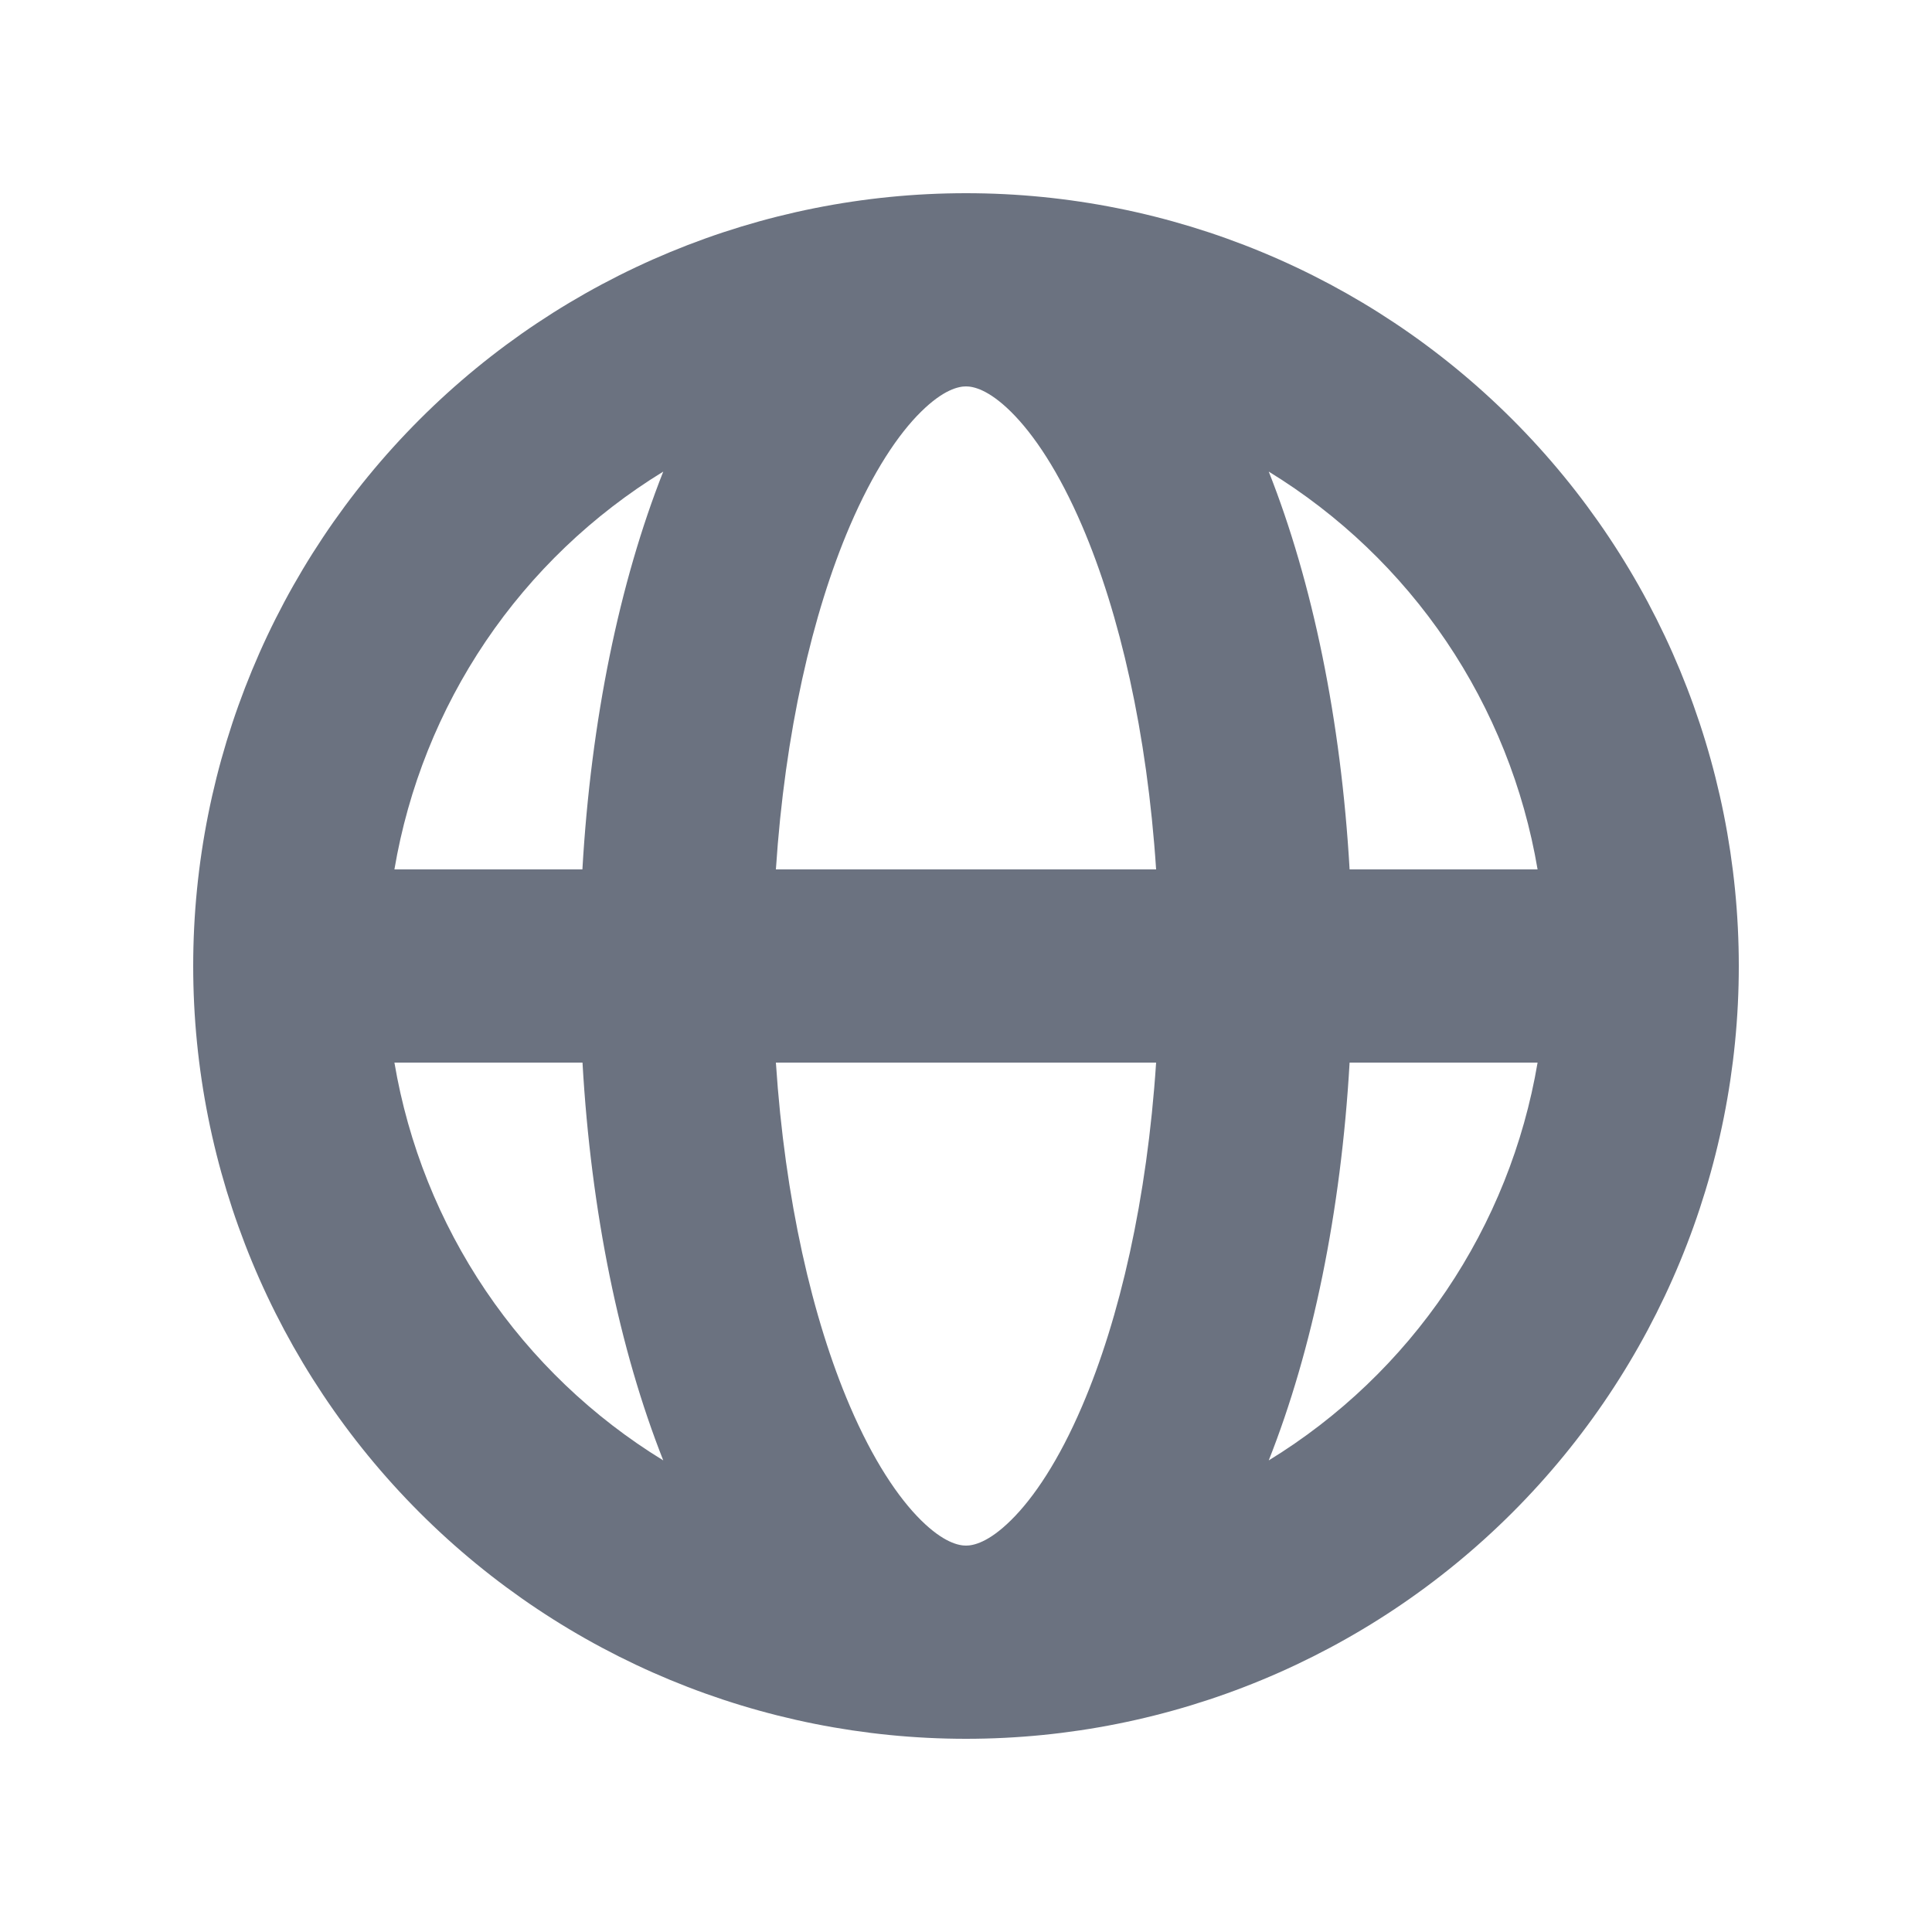 <svg width="20" height="20" viewBox="0 0 20 20" fill="none" xmlns="http://www.w3.org/2000/svg">
<path fill-rule="evenodd" clip-rule="evenodd" d="M4.083 9H6.029C6.118 7.454 6.412 6.03 6.866 4.882C6.135 5.33 5.508 5.929 5.028 6.639C4.548 7.35 4.226 8.155 4.083 9ZM10 2C7.878 2 5.843 2.843 4.343 4.343C2.843 5.843 2 7.878 2 10C2 12.122 2.843 14.157 4.343 15.657C5.843 17.157 7.878 18 10 18C12.122 18 14.157 17.157 15.657 15.657C17.157 14.157 18 12.122 18 10C18 7.878 17.157 5.843 15.657 4.343C14.157 2.843 12.122 2 10 2ZM10 4C9.924 4 9.768 4.032 9.535 4.262C9.297 4.496 9.038 4.885 8.798 5.444C8.409 6.351 8.125 7.586 8.032 9H11.968C11.875 7.586 11.591 6.351 11.202 5.444C10.962 4.884 10.702 4.496 10.465 4.262C10.232 4.032 10.076 4 10 4ZM13.971 9C13.882 7.454 13.588 6.03 13.134 4.882C13.865 5.33 14.492 5.929 14.972 6.639C15.452 7.35 15.774 8.155 15.917 9H13.971ZM11.968 11H8.032C8.125 12.414 8.409 13.649 8.798 14.556C9.038 15.116 9.298 15.504 9.535 15.738C9.768 15.968 9.924 16 10 16C10.076 16 10.232 15.968 10.465 15.738C10.703 15.504 10.963 15.115 11.202 14.556C11.591 13.649 11.875 12.414 11.968 11ZM13.134 15.118C13.588 13.971 13.882 12.546 13.971 11H15.917C15.774 11.845 15.452 12.65 14.972 13.361C14.492 14.071 13.865 14.67 13.134 15.118ZM6.866 15.118C6.412 13.97 6.118 12.546 6.03 11H4.083C4.226 11.845 4.548 12.65 5.028 13.361C5.508 14.071 6.135 14.67 6.866 15.118Z" fill="#6B7280"/>
</svg>
